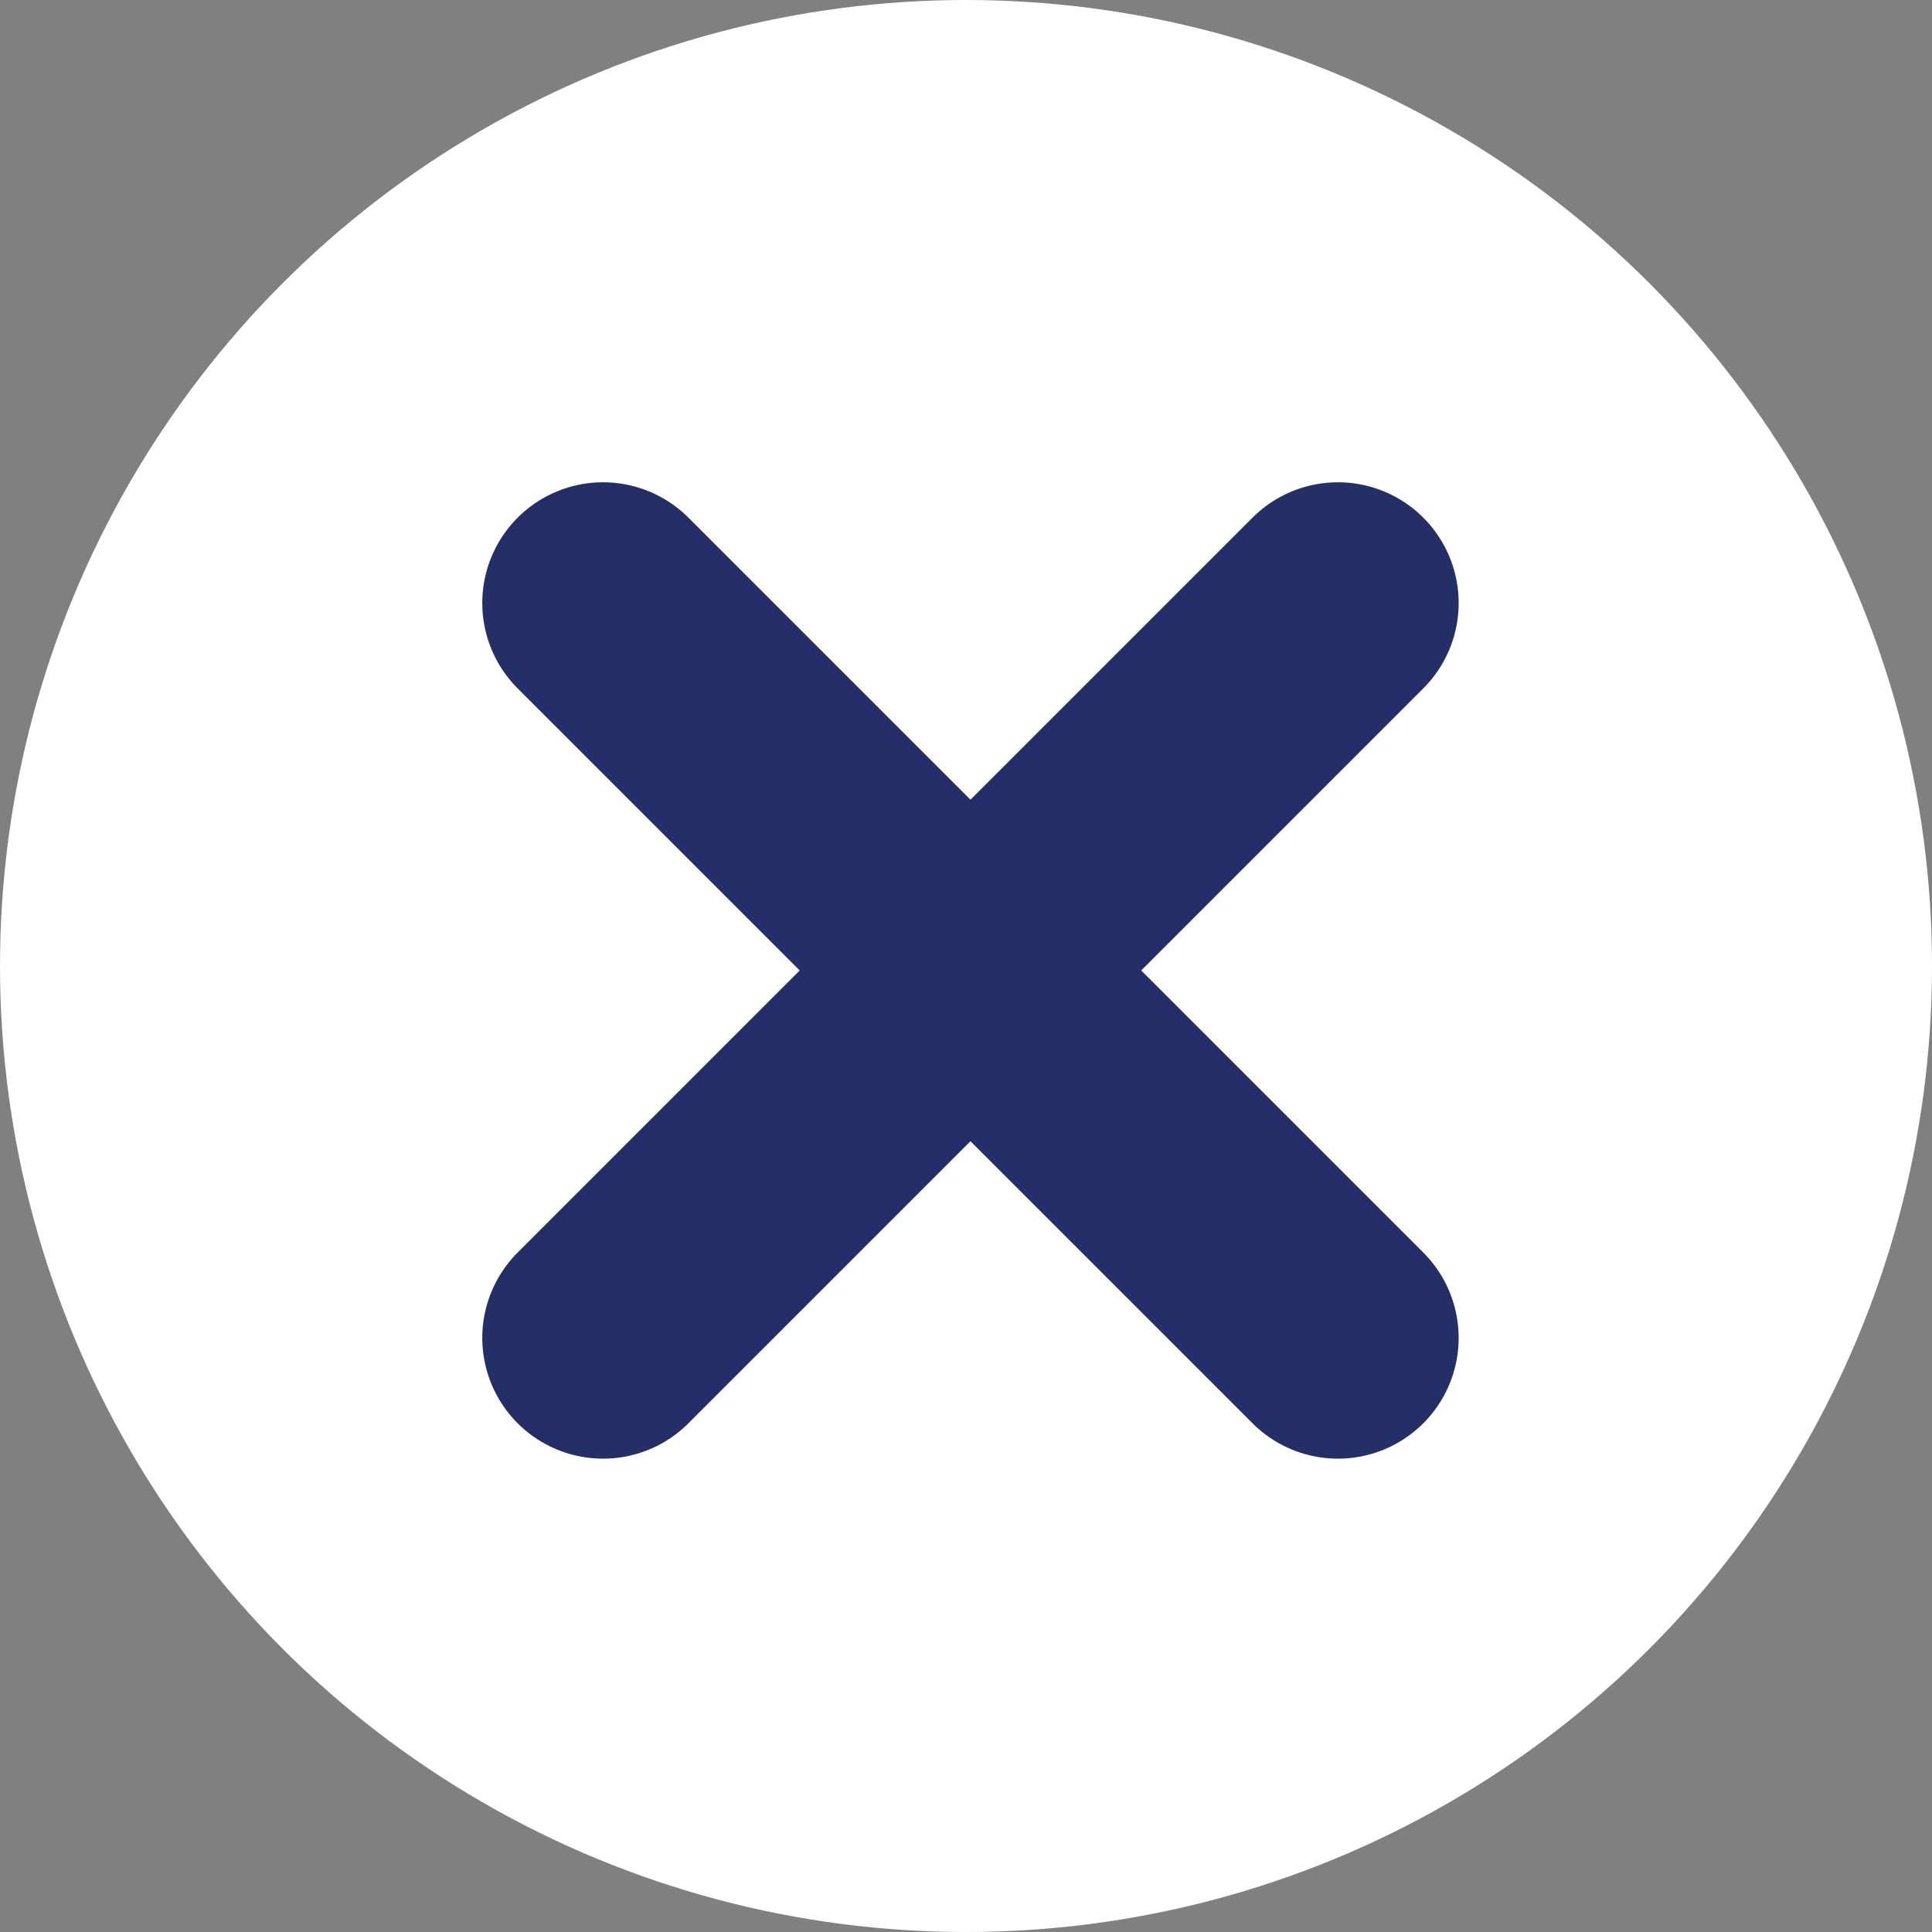 <svg xmlns="http://www.w3.org/2000/svg" width="24" height="24" viewBox="0 0 24 24">
  <rect x="0" y="0" width="24" height="24" fill="#808080" stroke="none"/>
  <g id="icone-excluir" transform="translate(-1739.616 -298.616)">
    <circle id="Elipse_4" data-name="Elipse 4" cx="12" cy="12" r="12" transform="translate(1739.616 298.616)" fill="#fff"/>
    <line id="Linha_1" data-name="Linha 1" x2="9.129" y2="9.129" transform="translate(1747.107 306.107)" fill="none" stroke="#232f66" stroke-linecap="round" stroke-width="3"/>
    <line id="Linha_2" data-name="Linha 2" x1="9.129" y2="9.129" transform="translate(1747.107 306.107)" fill="none" stroke="#232f66" stroke-linecap="round" stroke-width="3"/>
  </g>
</svg>
